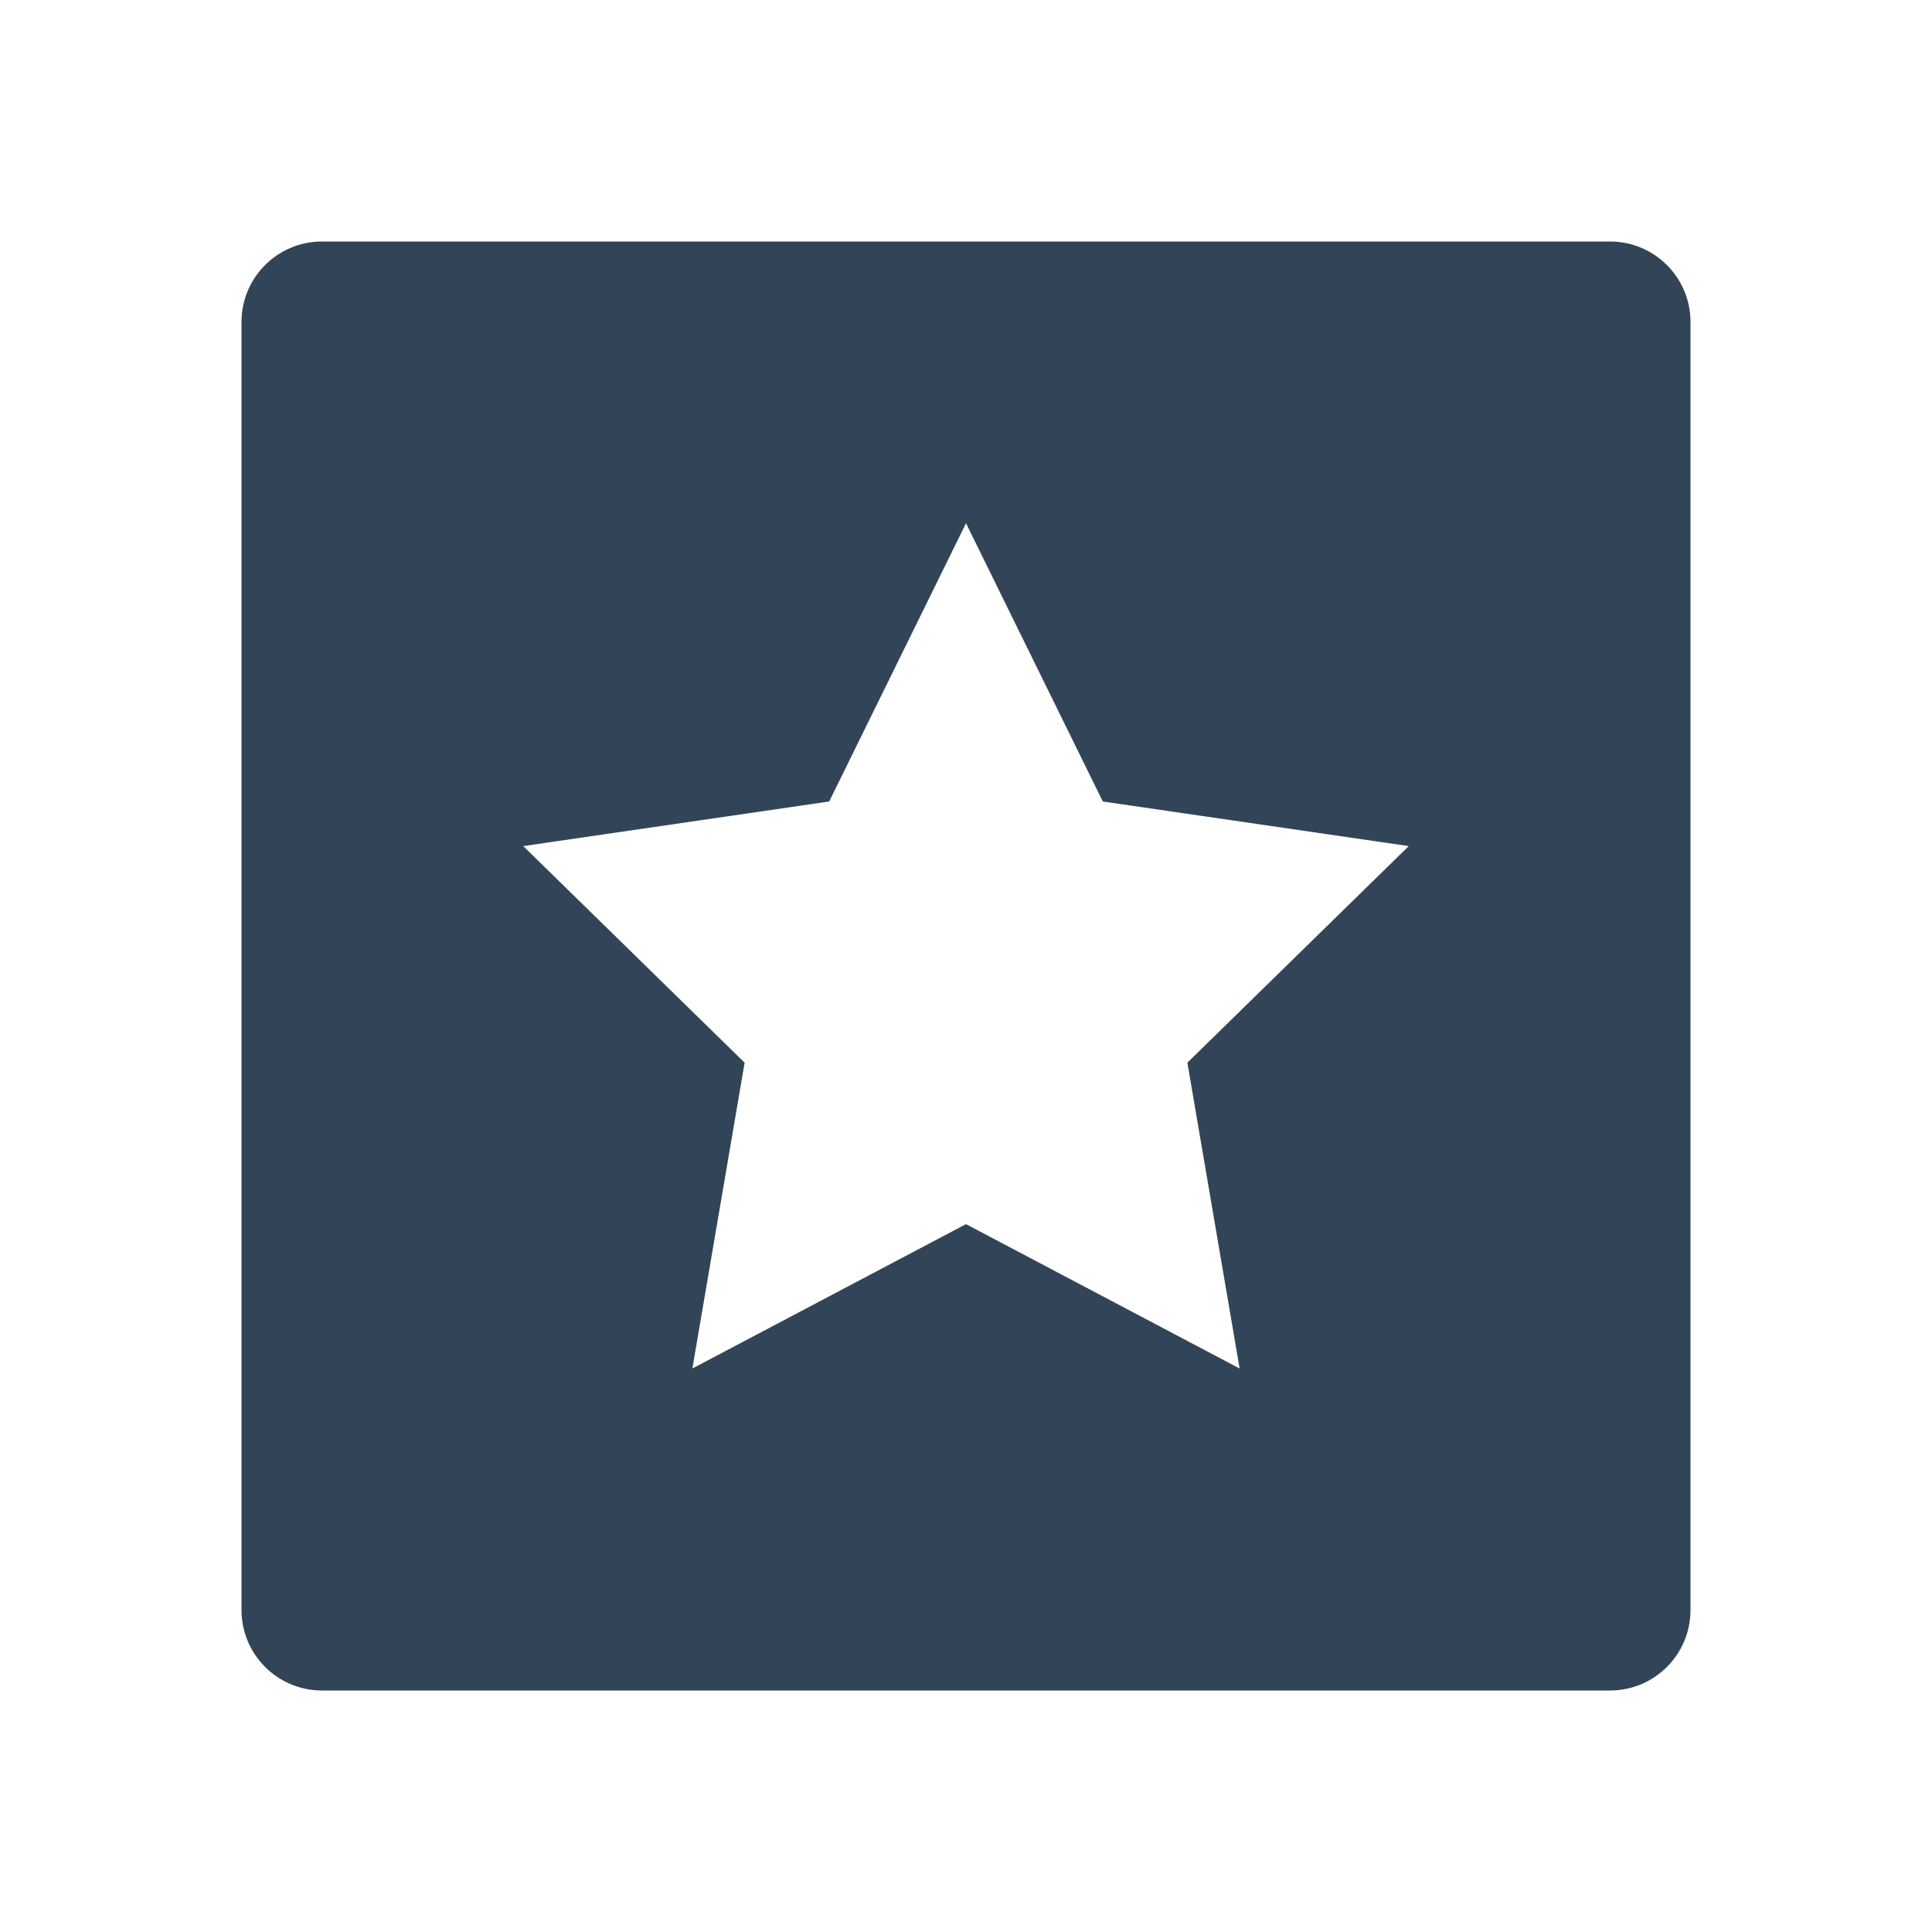<svg width="48" height="48" viewBox="0 0 48 48" fill="none" xmlns="http://www.w3.org/2000/svg">
<path fill-rule="evenodd" clip-rule="evenodd" d="M8 6C6.895 6 6 6.895 6 8V40C6 41.105 6.895 42 8 42H40C41.105 42 42 41.105 42 40V8C42 6.895 41.105 6 40 6H8ZM27.399 19.913L24 13L20.601 19.913L13 21.021L18.5 26.402L17.202 34L24 30.413L30.798 34L29.5 26.402L35 21.021L27.399 19.913Z" fill="#324558"/>
</svg>
